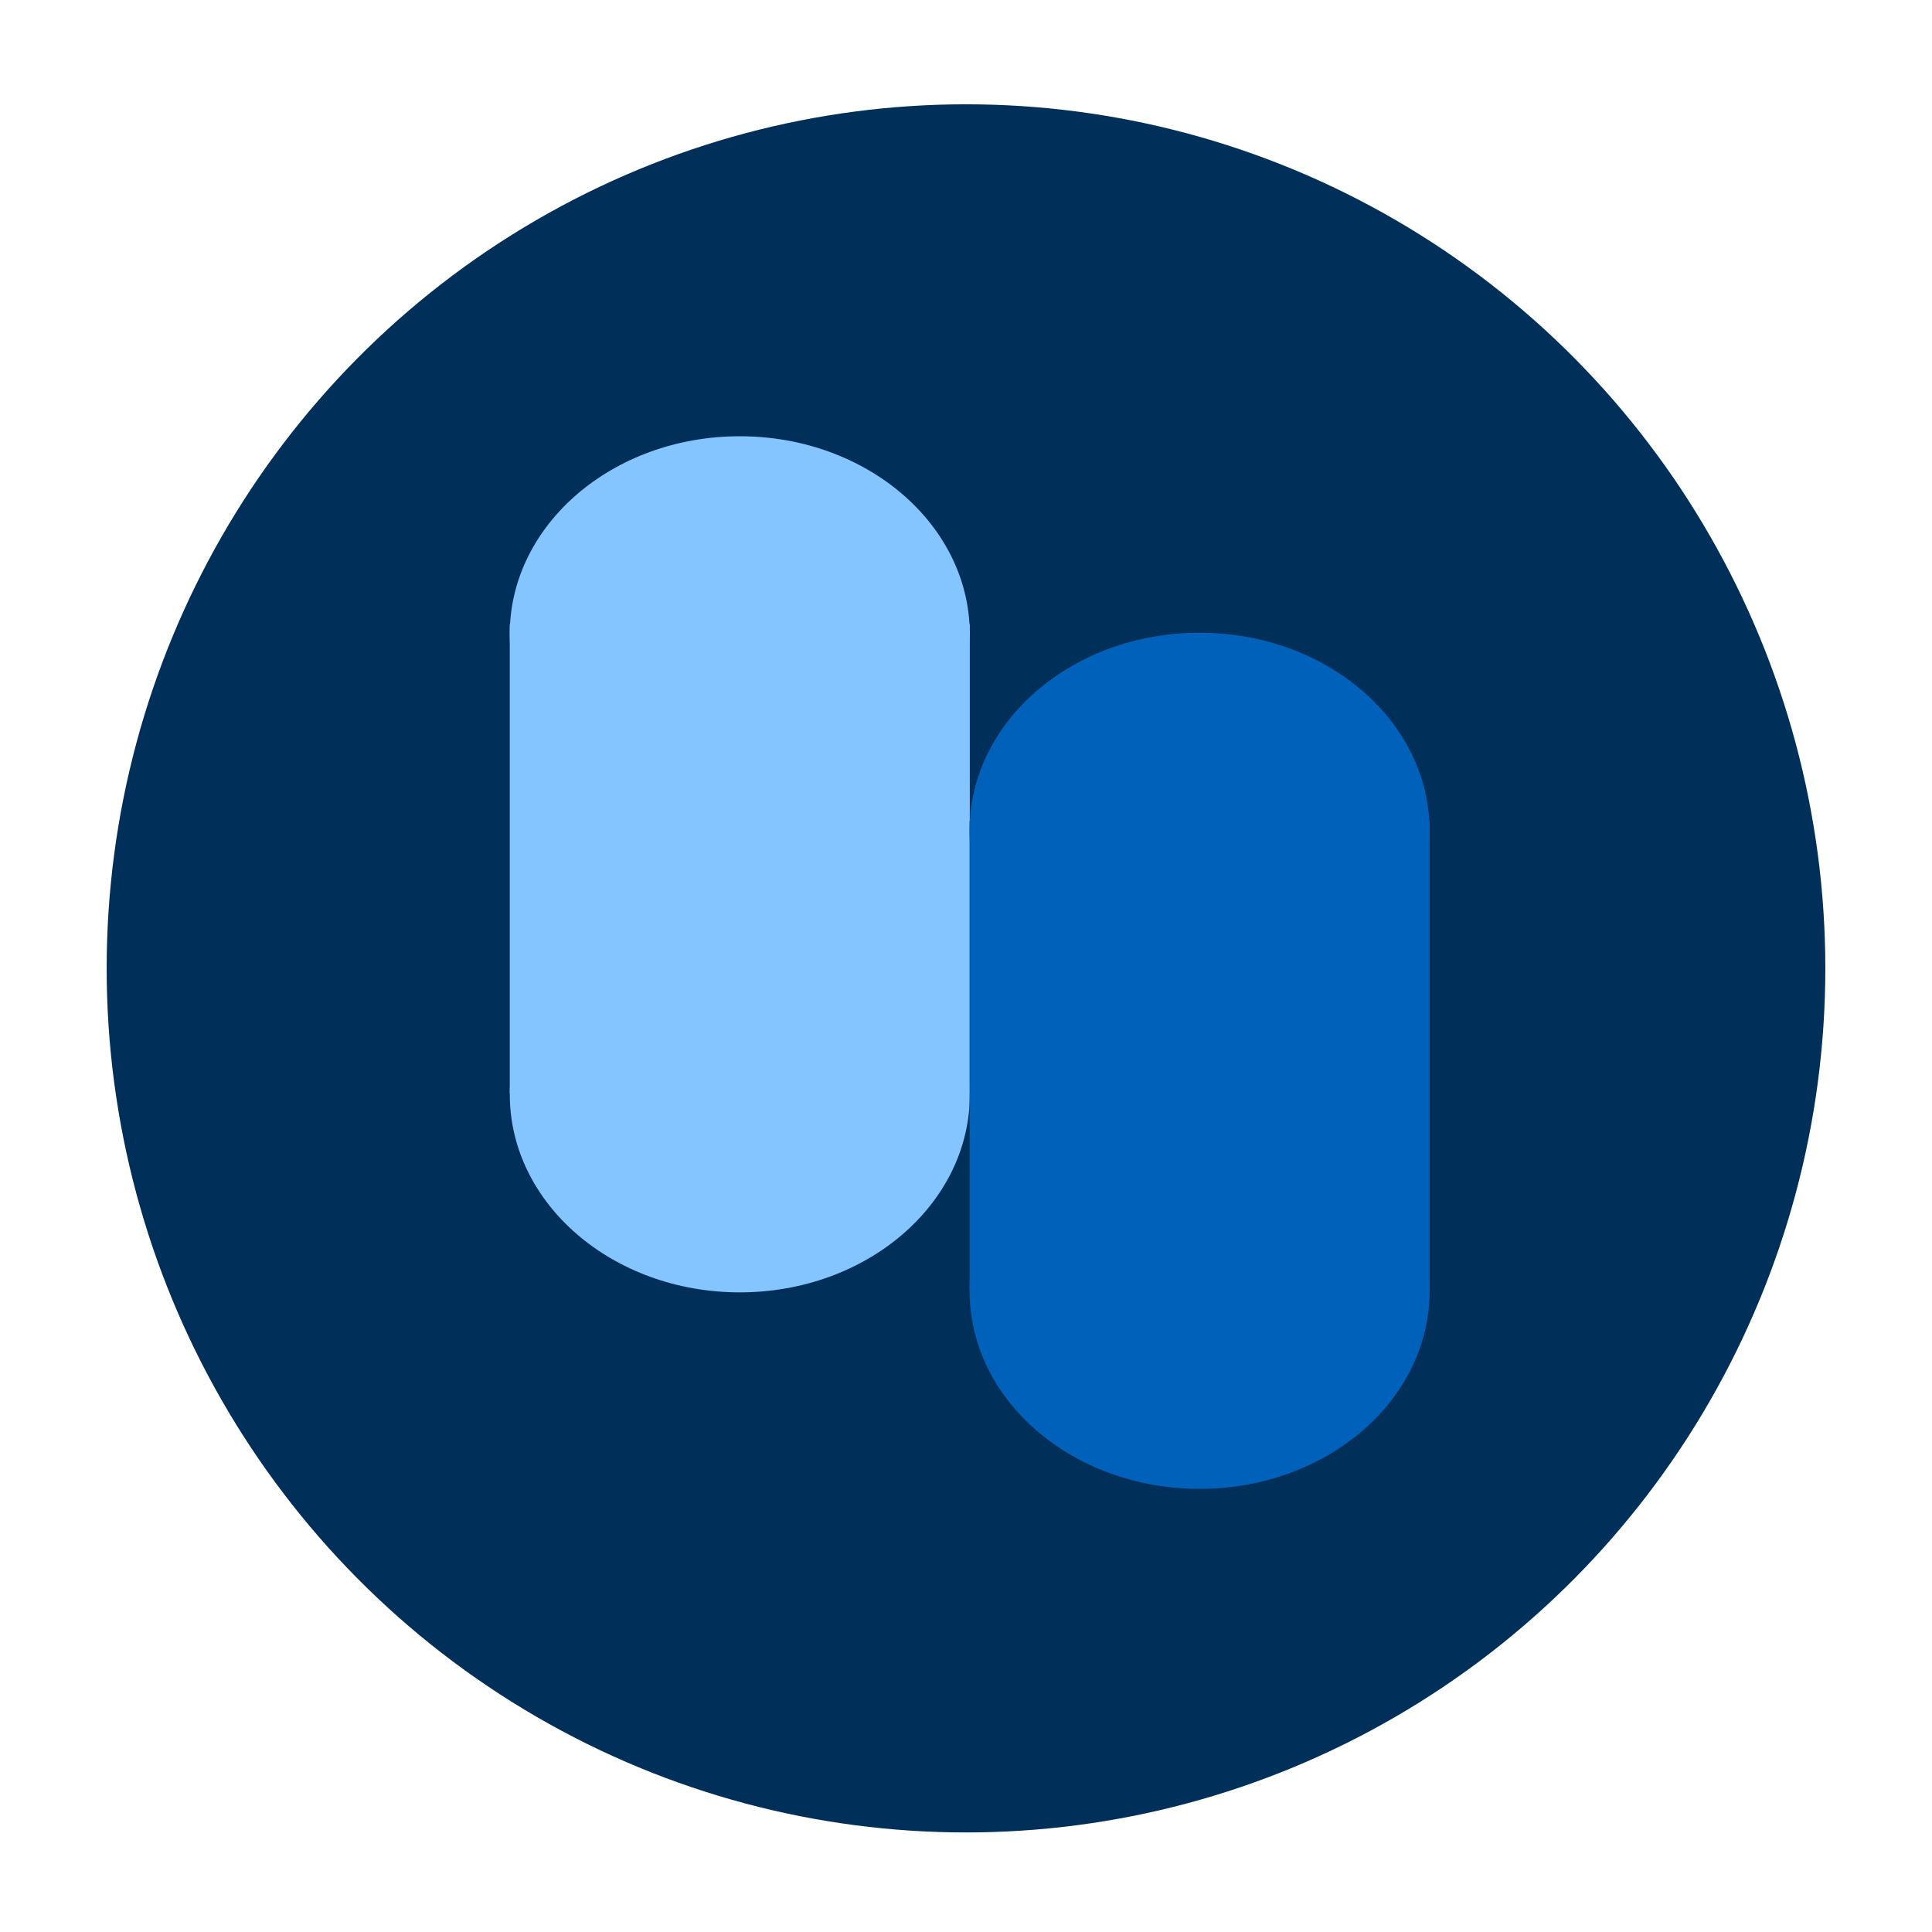 <?xml version="1.0" encoding="UTF-8" standalone="no"?>
<svg
   width="900"
   height="900"
   viewBox="0 0 900 900"
   version="1.1"
   xml:space="preserve"
   id="SVGRoot"
   xmlns="http://www.w3.org/2000/svg"
   xmlns:svg="http://www.w3.org/2000/svg"><defs
   id="defs2" />

<style
   type="text/css"
   id="style1">
g.prefab path {
  vector-effect:non-scaling-stroke;
  -inkscape-stroke:hairline;
  fill: none;
  fill-opacity: 1;
  stroke-opacity: 1;
  stroke: #00349c;
}
</style>
<g
   style="display:none;fill:#ffffff;stroke:#000000;stroke-width:2"
   class="prefab"
   id="g2">
  <path
   d="M 849.531,50 H 49.707 L 849.531,850 Z M 451.687,50 H 850 V 850 H 451.687 Z M 50.176,450 H 850 V 850 H 50.176 Z m -10e-7,-400 H 850 L 50.176,850 Z"
   id="path1" />
  <path
   d="M 450,50 A 400,400 0 0 0 50,450 400,400 0 0 0 450,850 400,400 0 0 0 850,450 400,400 0 0 0 450,50 Z m 0,100 A 300,300 0 0 1 750,450 300,300 0 0 1 450,750 300,300 0 0 1 150,450 300,300 0 0 1 450,150 Z m 0,100 A 200,200 0 0 0 250,450 200,200 0 0 0 450,650 200,200 0 0 0 650,450 200,200 0 0 0 450,250 Z m 0,100 A 100,100 0 0 1 550,450 100,100 0 0 1 450,550 100,100 0 0 1 350,450 100,100 0 0 1 450,350 Z"
   id="path2" />
</g>
<g
   id="layer1"
   style="display:inline"><ellipse
     style="display:inline;opacity:1;fill:#002f59;fill-opacity:1"
     id="path3"
     cx="450"
     cy="451.104"
     rx="400.307"
     ry="402.515" /></g><g
   id="layer2"
   style="display:inline;fill:#84c4ff;fill-opacity:1"
   transform="matrix(0.581,0,0,0.596,47.495,144.953)"><ellipse
     style="opacity:1;fill:#84c4ff;fill-opacity:1;stroke-width:0.997"
     id="path4"
     cx="511.387"
     cy="252.368"
     rx="184.417"
     ry="154.601" /><ellipse
     style="opacity:1;fill:#84c4ff;fill-opacity:1;stroke-width:0.997"
     id="path4-8"
     cx="511.418"
     cy="612.313"
     rx="184.417"
     ry="154.601" /><rect
     style="opacity:1;fill:#84c4ff;fill-opacity:1;stroke-width:1"
     id="rect4"
     width="368.834"
     height="366.626"
     x="326.97"
     y="244.638" /><g
     id="layer2-2"
     style="fill:#84c4ff;fill-opacity:1"
     transform="translate(427.598,105.381)"><ellipse
       style="opacity:1;fill:#0061bb;fill-opacity:1;stroke-width:0.997"
       id="path4-4"
       cx="452.453"
       cy="300.569"
       rx="184.417"
       ry="154.601" /><ellipse
       style="opacity:1;fill:#0061bb;fill-opacity:1;stroke-width:0.997"
       id="path4-8-5"
       cx="452.484"
       cy="660.513"
       rx="184.417"
       ry="154.601" /><rect
       style="opacity:1;fill:#0061bb;fill-opacity:1;stroke-width:1"
       id="rect4-5"
       width="368.834"
       height="366.626"
       x="268.036"
       y="292.838" /></g></g><g
   id="layer4"
   transform="matrix(1.389,0,0,1.228,-178.003,-102.044)"
   style="display:none"><ellipse
     style="opacity:0.965;fill:#3b8edc;fill-opacity:1;stroke-width:0.785"
     id="path6"
     cx="452.209"
     cy="450"
     rx="215.89"
     ry="244.601" /></g><g
   id="layer3"
   style="display:none"><ellipse
     style="opacity:1;fill:#ff8080;fill-opacity:1;stroke-width:0.92"
     id="path5"
     cx="450"
     cy="457.178"
     rx="101.043"
     ry="102.699" /></g></svg>
